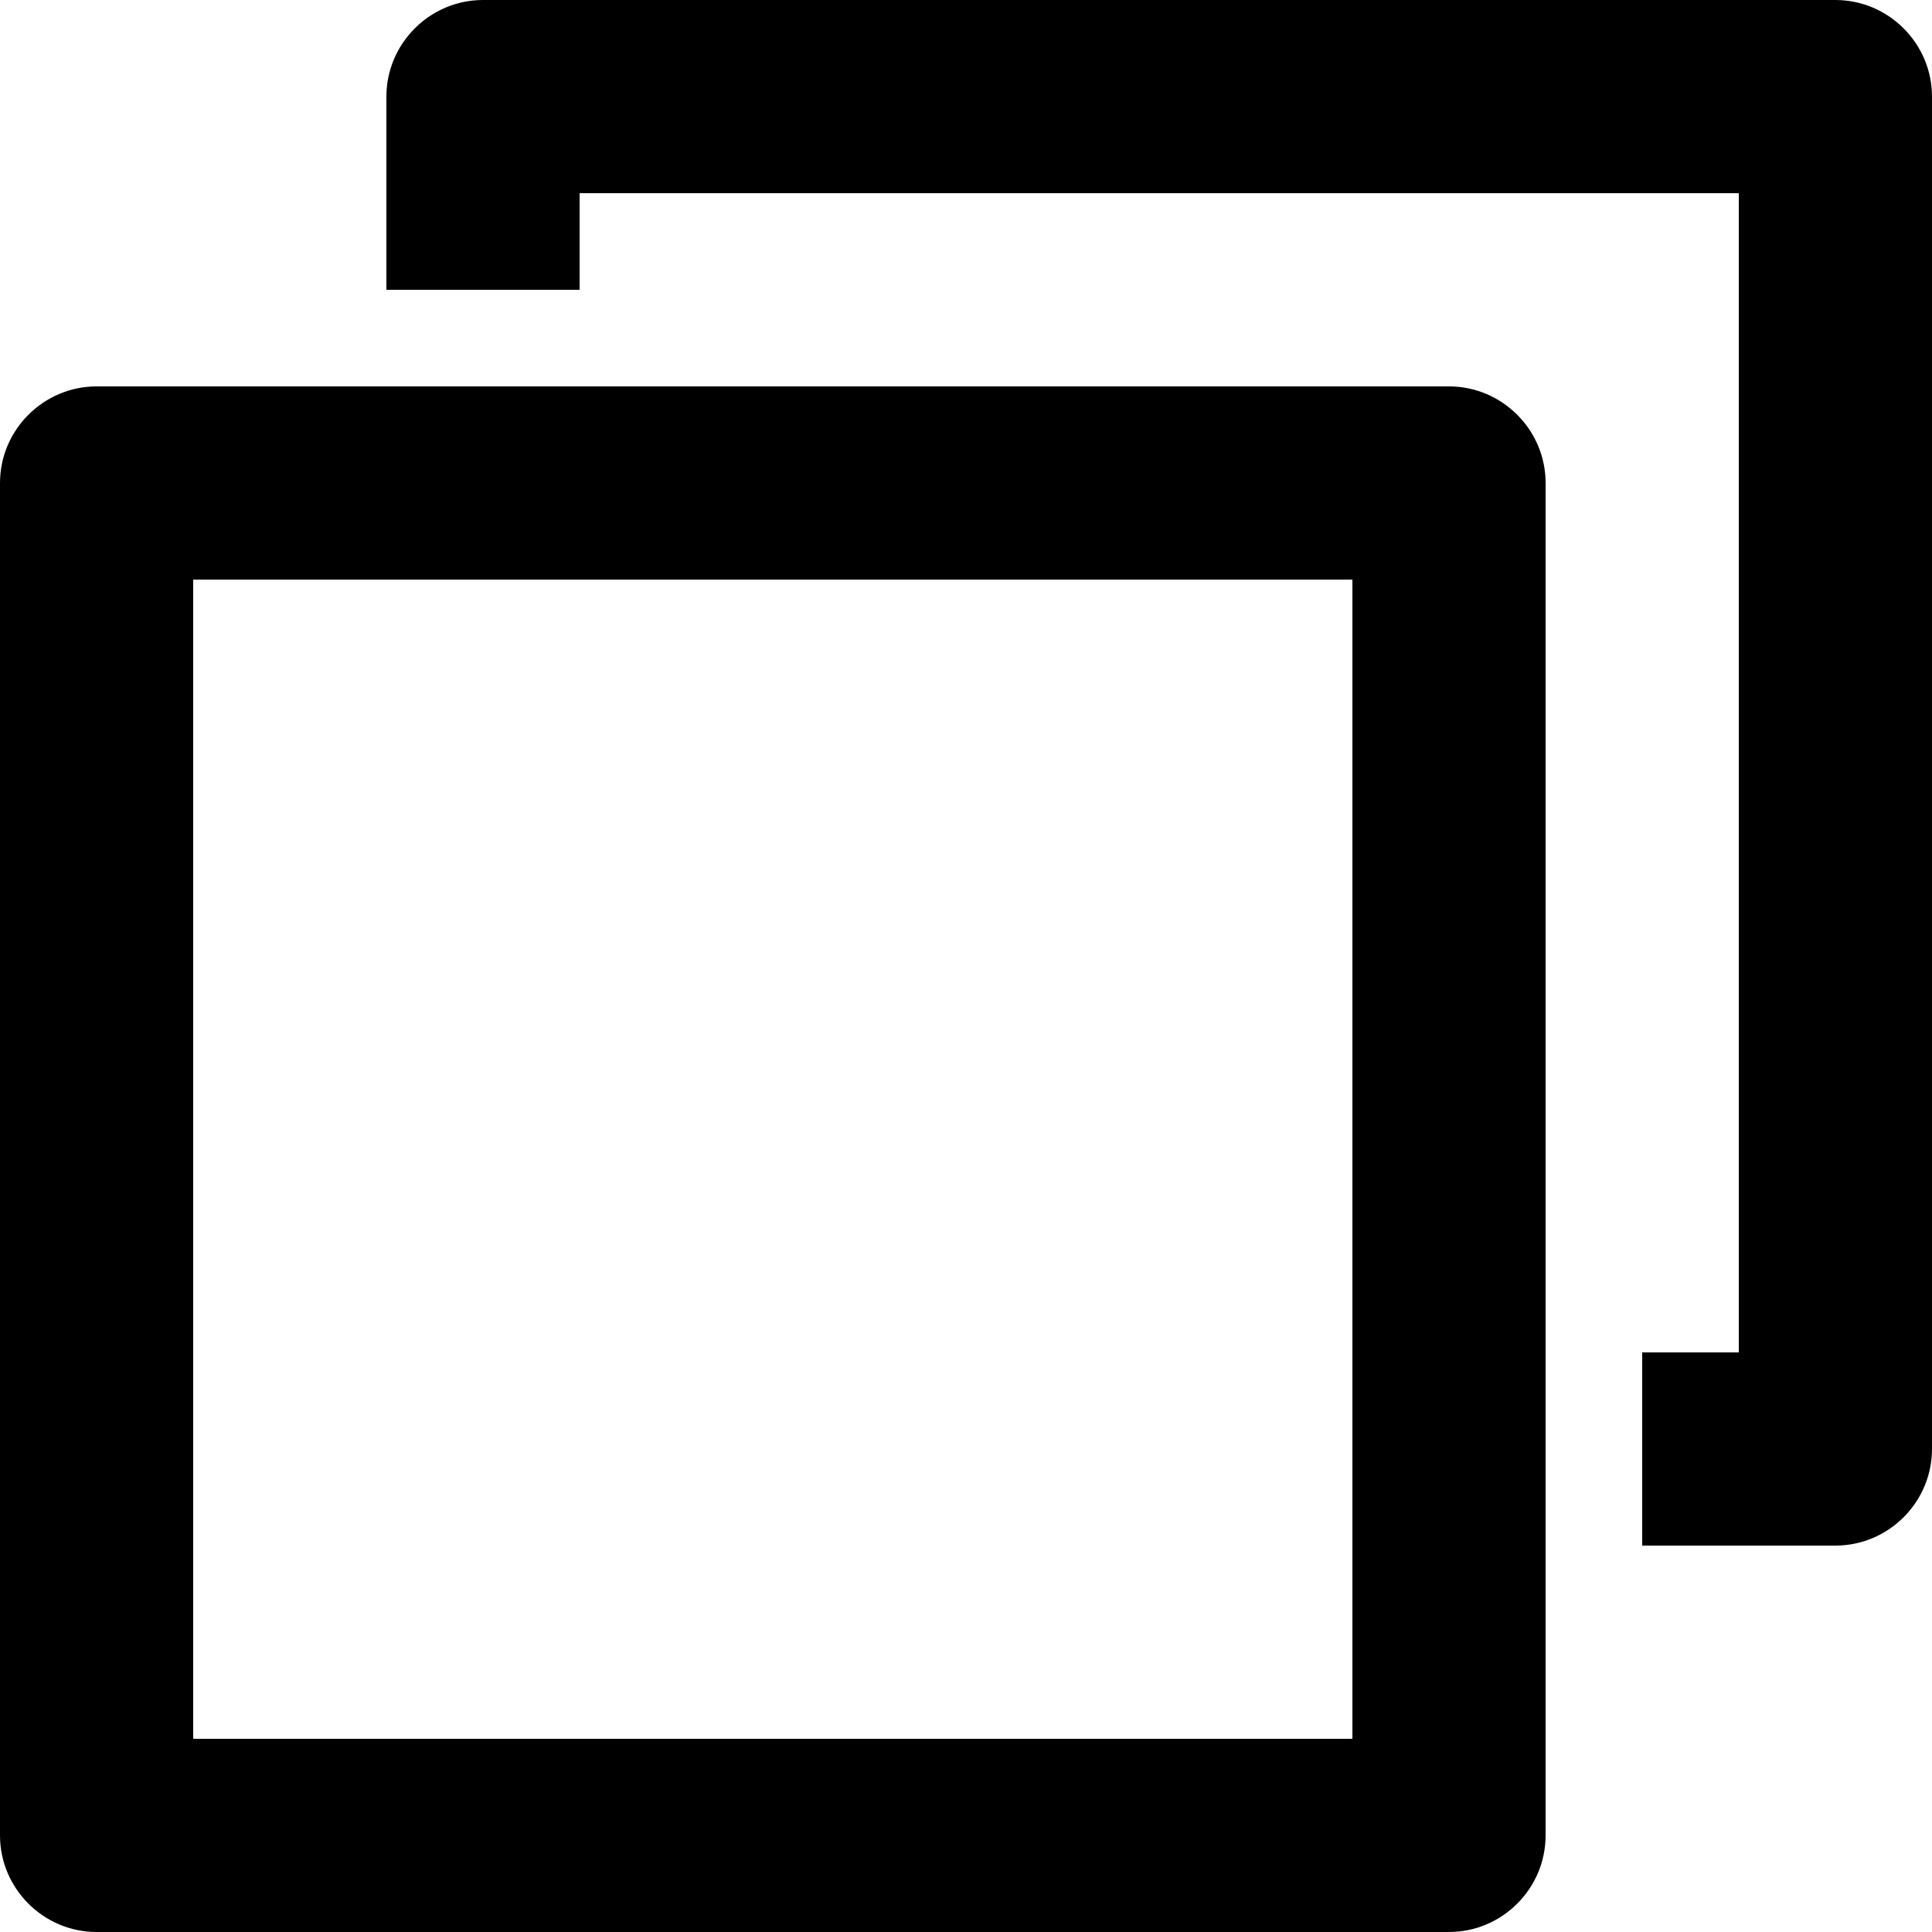 <svg xmlns="http://www.w3.org/2000/svg" xml:space="preserve" viewBox="0 0 20 20"><path fill-rule="evenodd" d="M15 4H1c-.55 0-1 .45-1 1v14c0 .55.45 1 1 1h14c.55 0 1-.45 1-1V5c0-.55-.45-1-1-1zm-1 14H2V6h12v12zm5-18H5c-.55 0-1 .45-1 1v2h2V2h12v12h-1v2h2c.55 0 1-.45 1-1V1c0-.55-.45-1-1-1z" clip-rule="evenodd"/></svg>